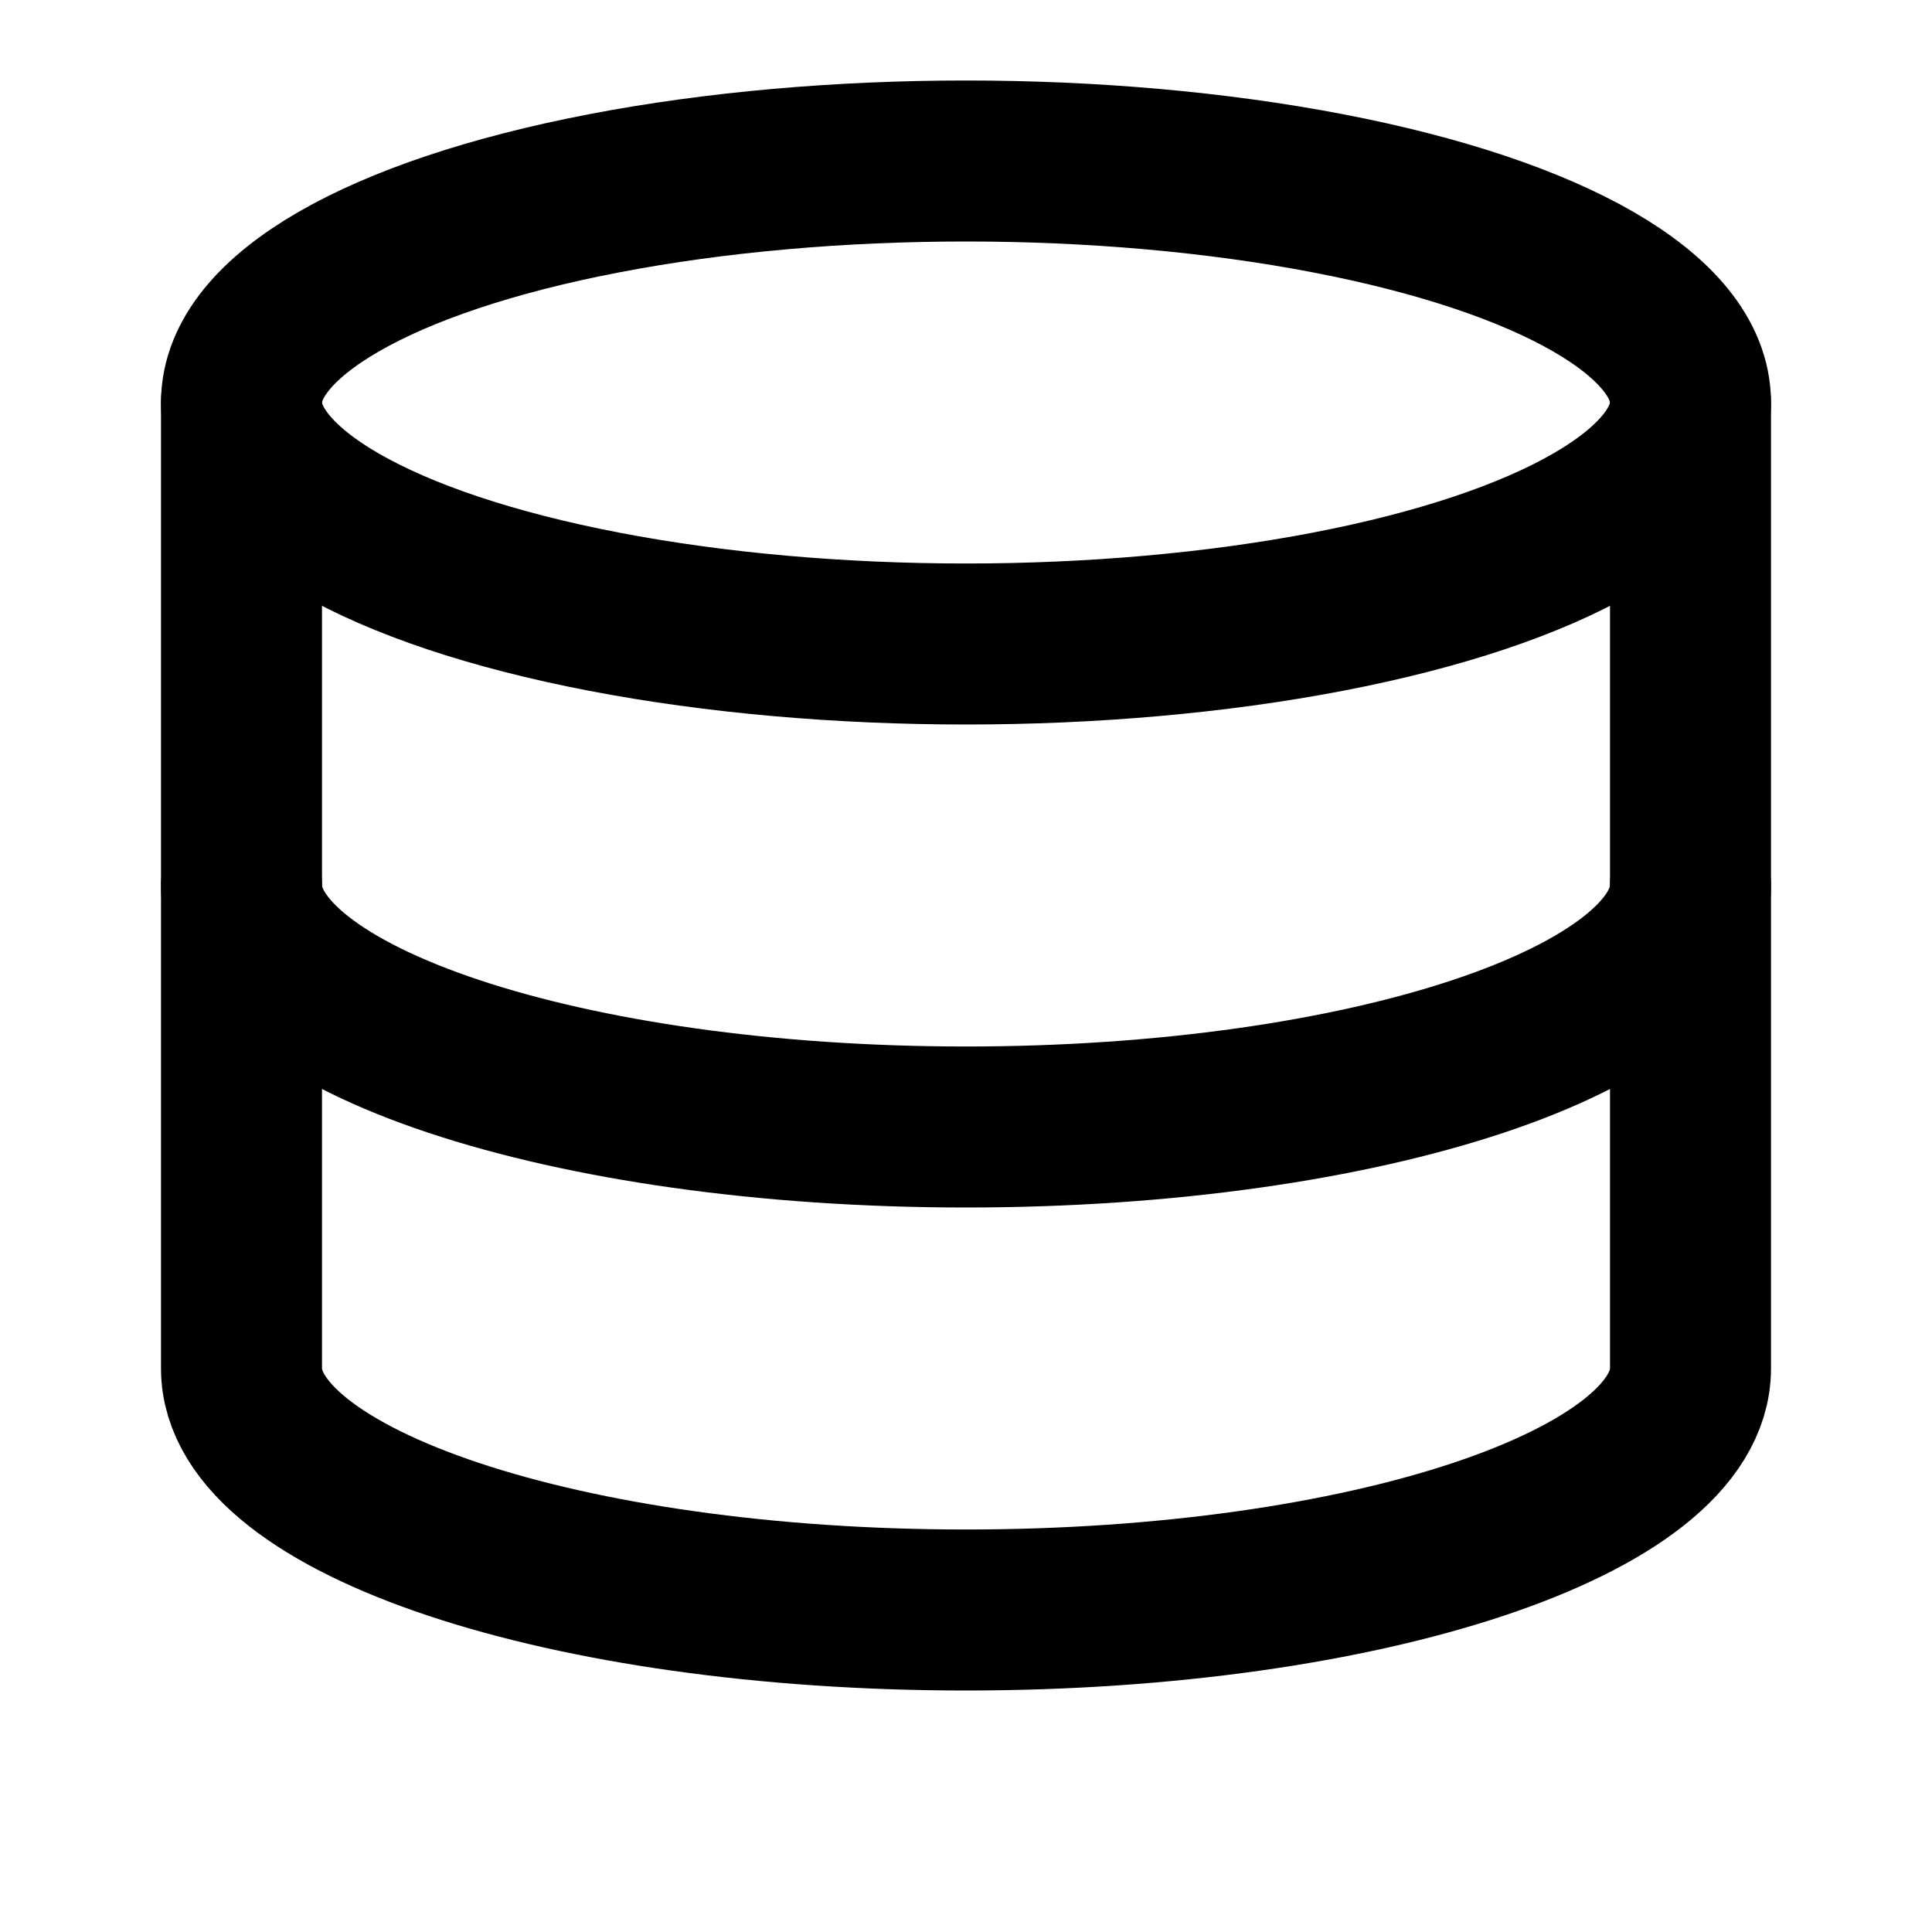 <svg xmlns="http://www.w3.org/2000/svg" width="24" height="24" viewBox="0 0 24 24" fill="none" stroke="currentColor" stroke-width="2" stroke-linecap="round" stroke-linejoin="round">
  <ellipse cx="12" cy="5" rx="9" ry="3"/>
  <path d="M3 5v6c0 1.66 4.03 3 9 3s9-1.34 9-3V5"/>
  <path d="M3 11v6c0 1.66 4.03 3 9 3s9-1.34 9-3v-6"/>
</svg>

